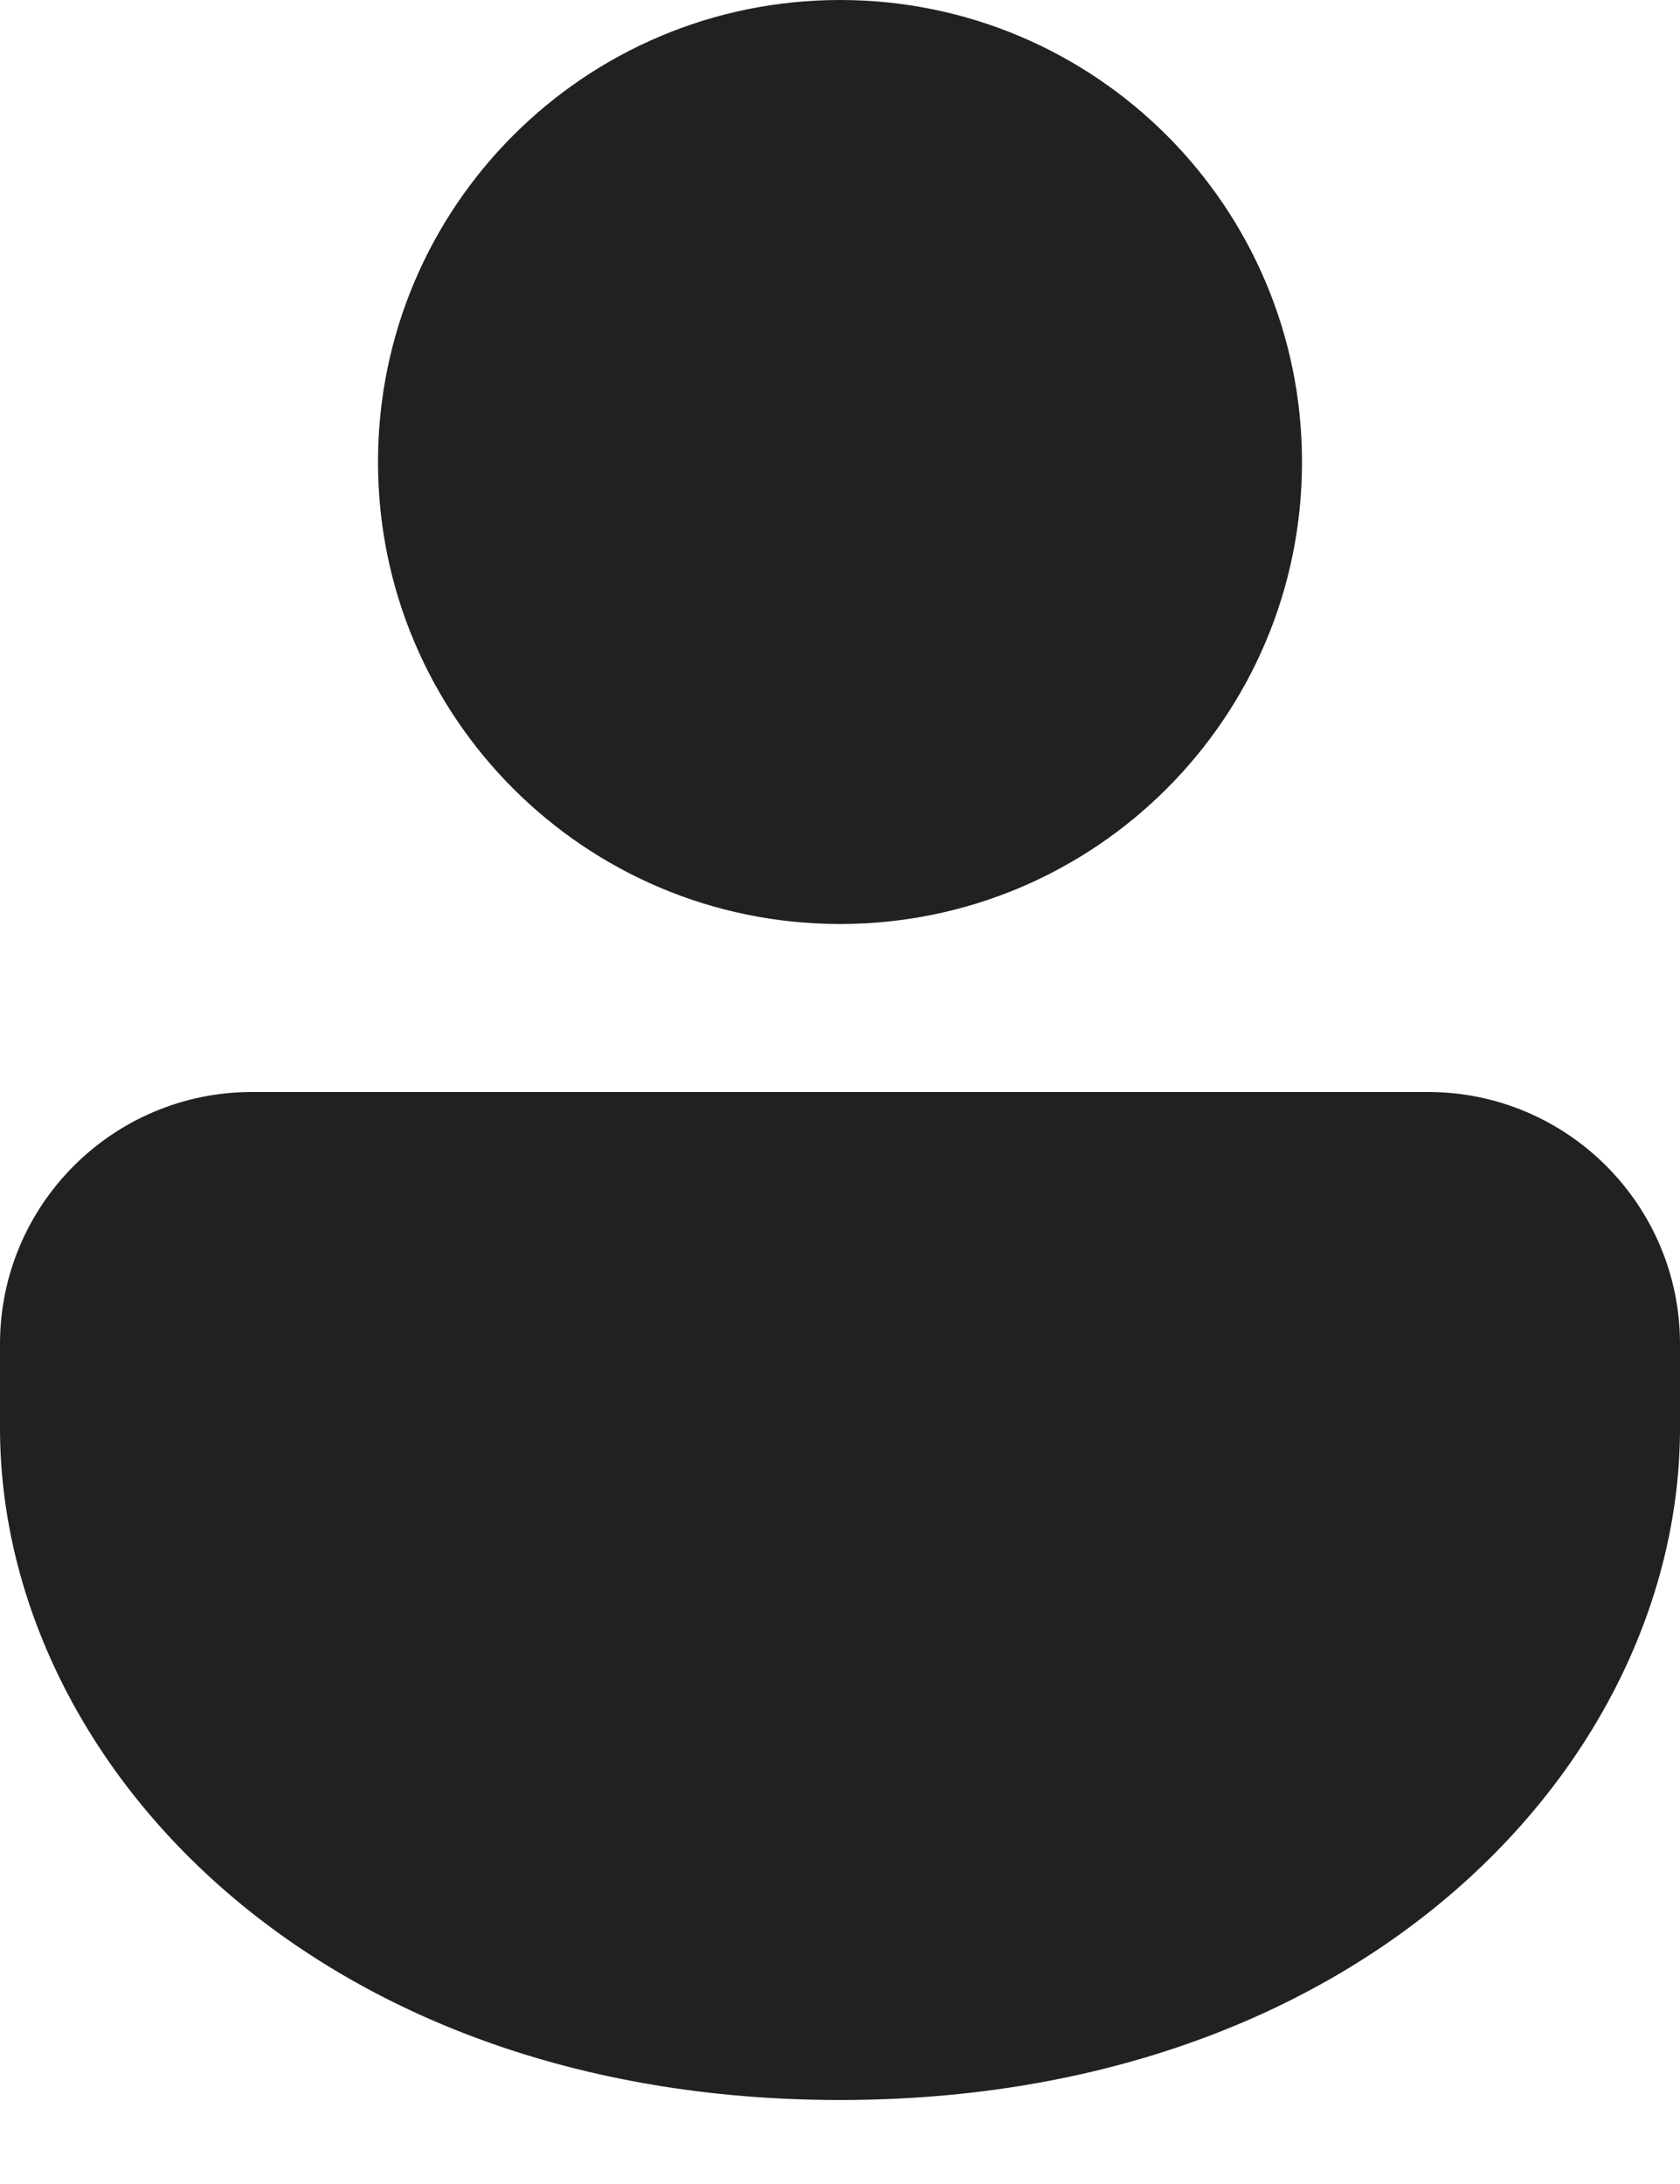 <svg width="10" height="13" viewBox="0 0 10 13" fill="none" xmlns="http://www.w3.org/2000/svg">
<path d="M8.5 6.5C9.328 6.5 10 7.172 10 8V8.5C10 10.471 8.14 12.5 5 12.5C1.86 12.5 0 10.471 0 8.5V8C0 7.172 0.672 6.5 1.5 6.5H8.5ZM5 0C6.519 0 7.75 1.231 7.75 2.75C7.75 4.269 6.519 5.5 5 5.5C3.481 5.5 2.25 4.269 2.25 2.75C2.25 1.231 3.481 0 5 0Z" fill="#212121"/>
</svg>

